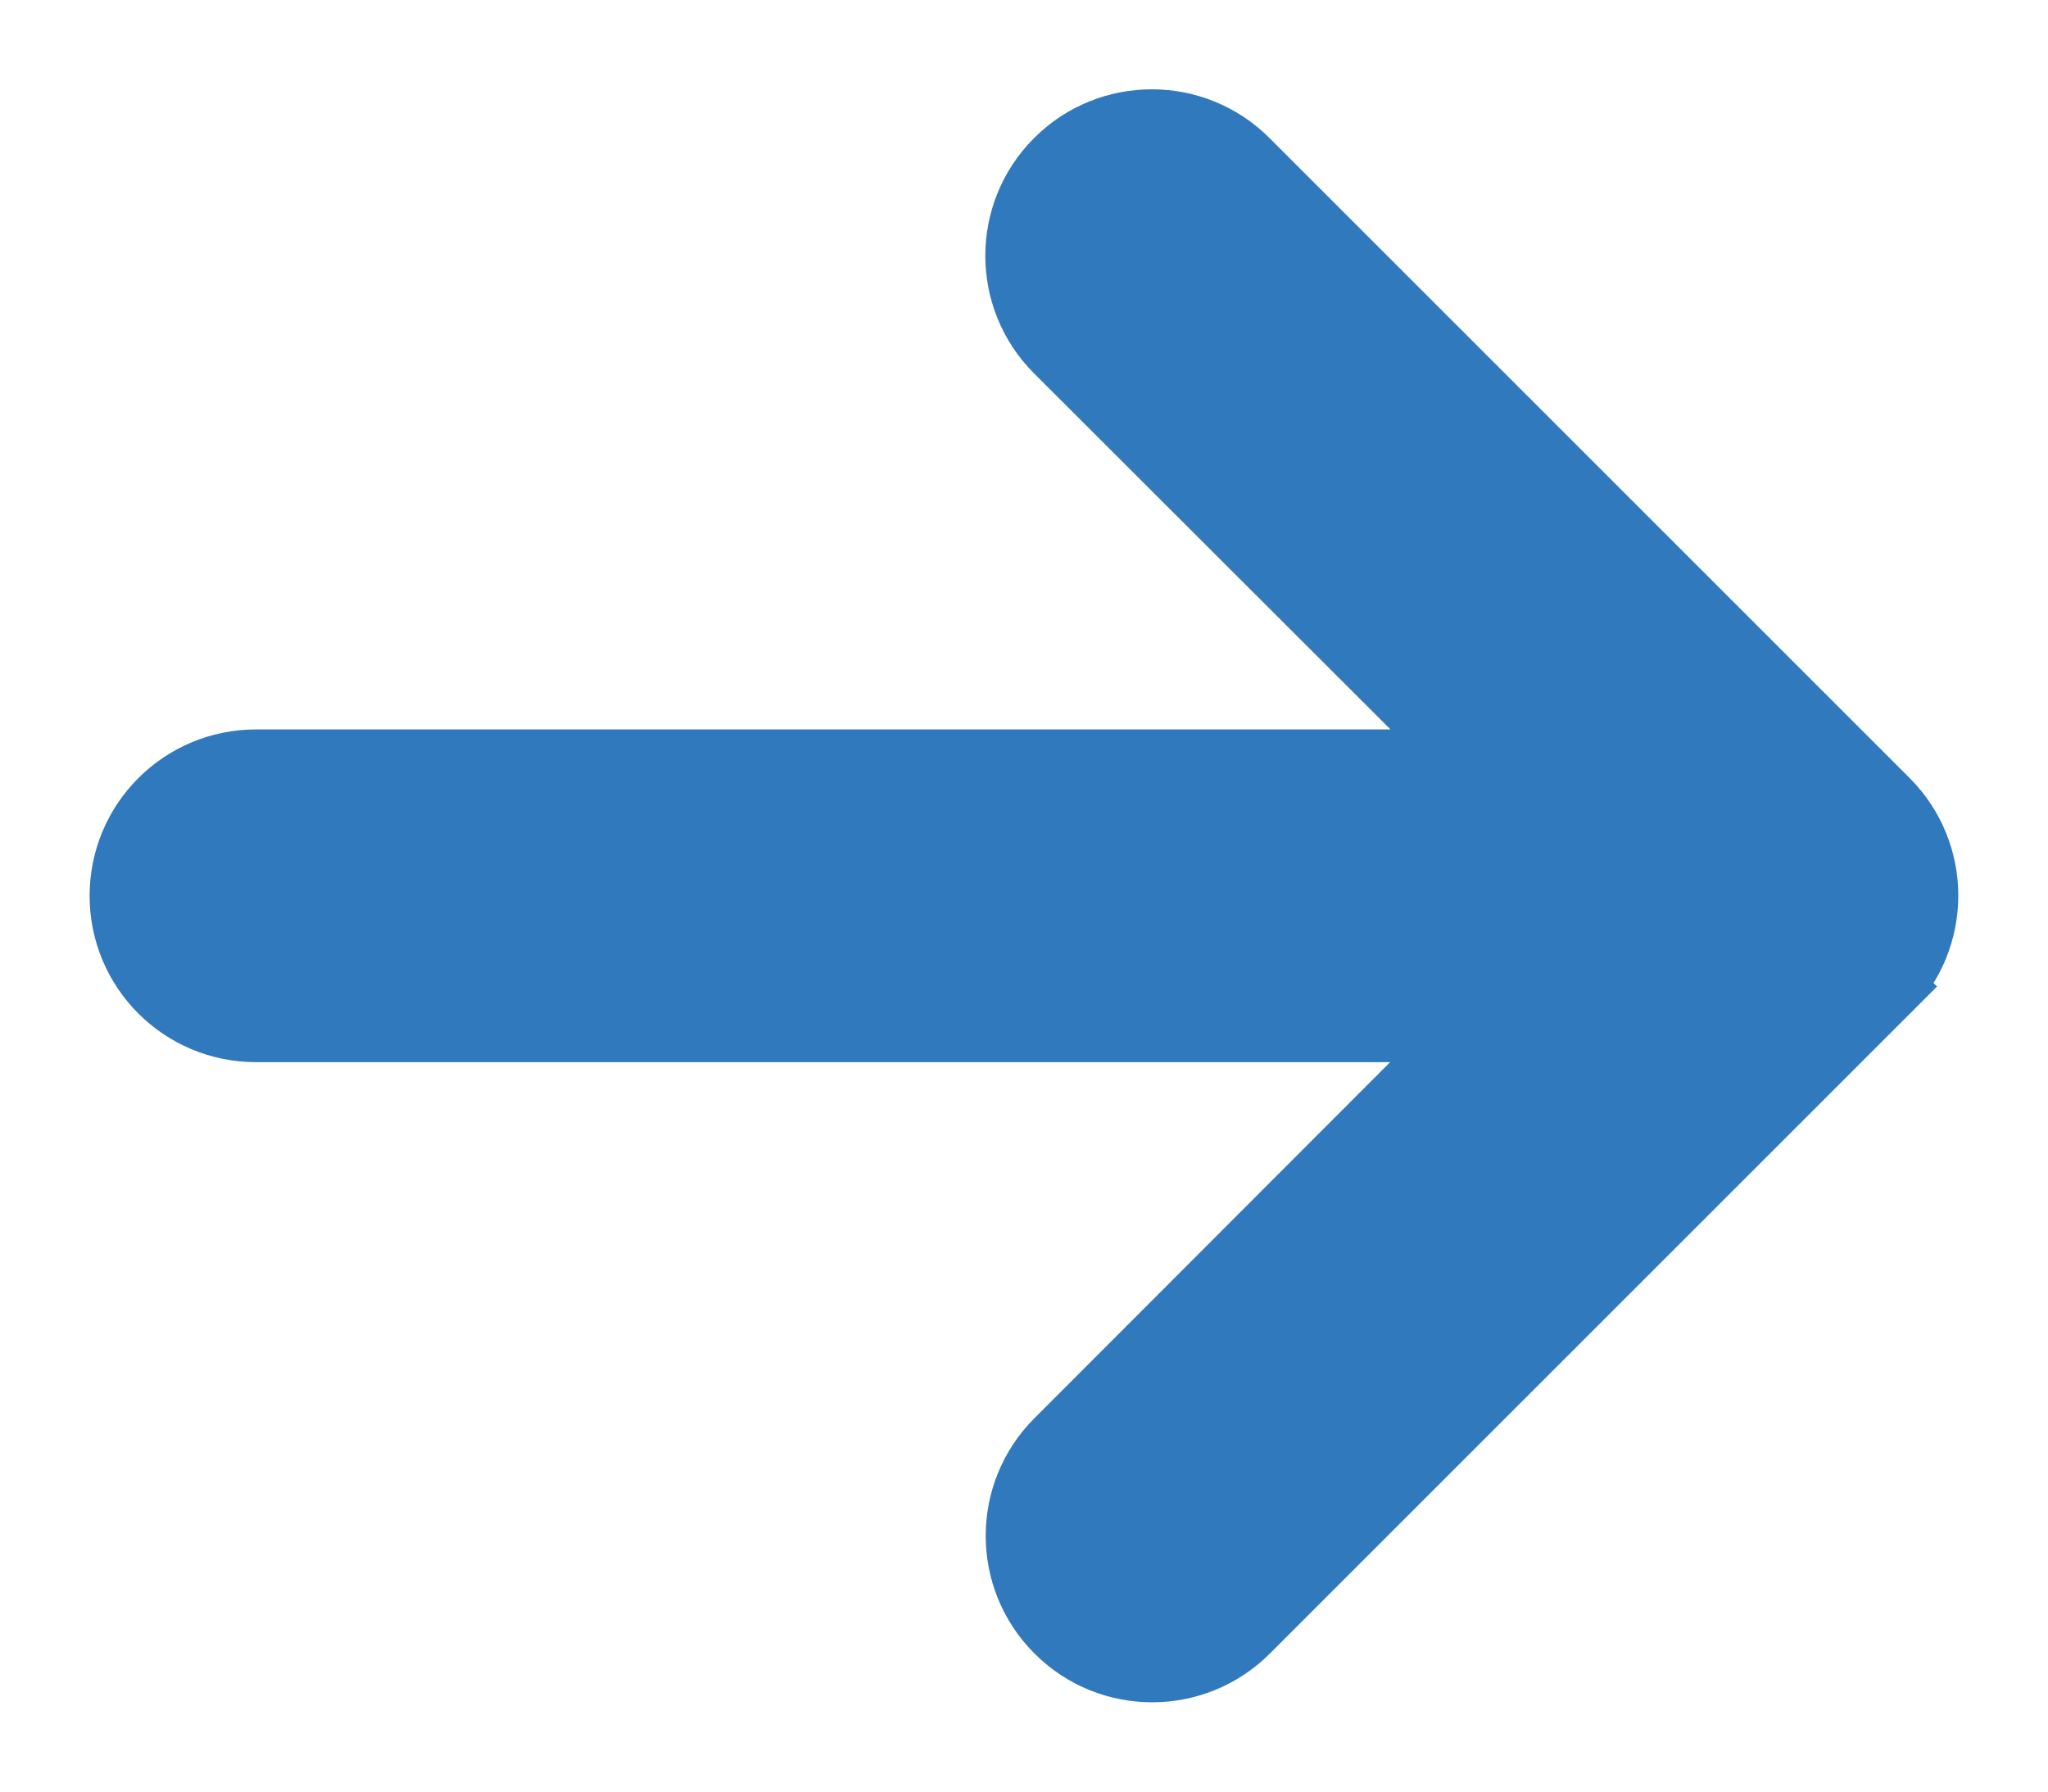 <svg width="16" height="14" viewBox="0 0 16 14" fill="none" xmlns="http://www.w3.org/2000/svg">
<path d="M14.706 7.706C15.097 7.316 15.097 6.681 14.706 6.291L9.706 1.291C9.316 0.9 8.681 0.9 8.291 1.291C7.9 1.681 7.9 2.316 8.291 2.706L11.588 6H2C1.447 6 1 6.447 1 7C1 7.553 1.447 8 2 8H11.584L8.294 11.294C7.903 11.684 7.903 12.319 8.294 12.709C8.684 13.1 9.319 13.1 9.709 12.709L14.709 7.709L14.706 7.706Z" fill="#3179BD" stroke="#3179BD" stroke-width="0.6"/>
</svg>
